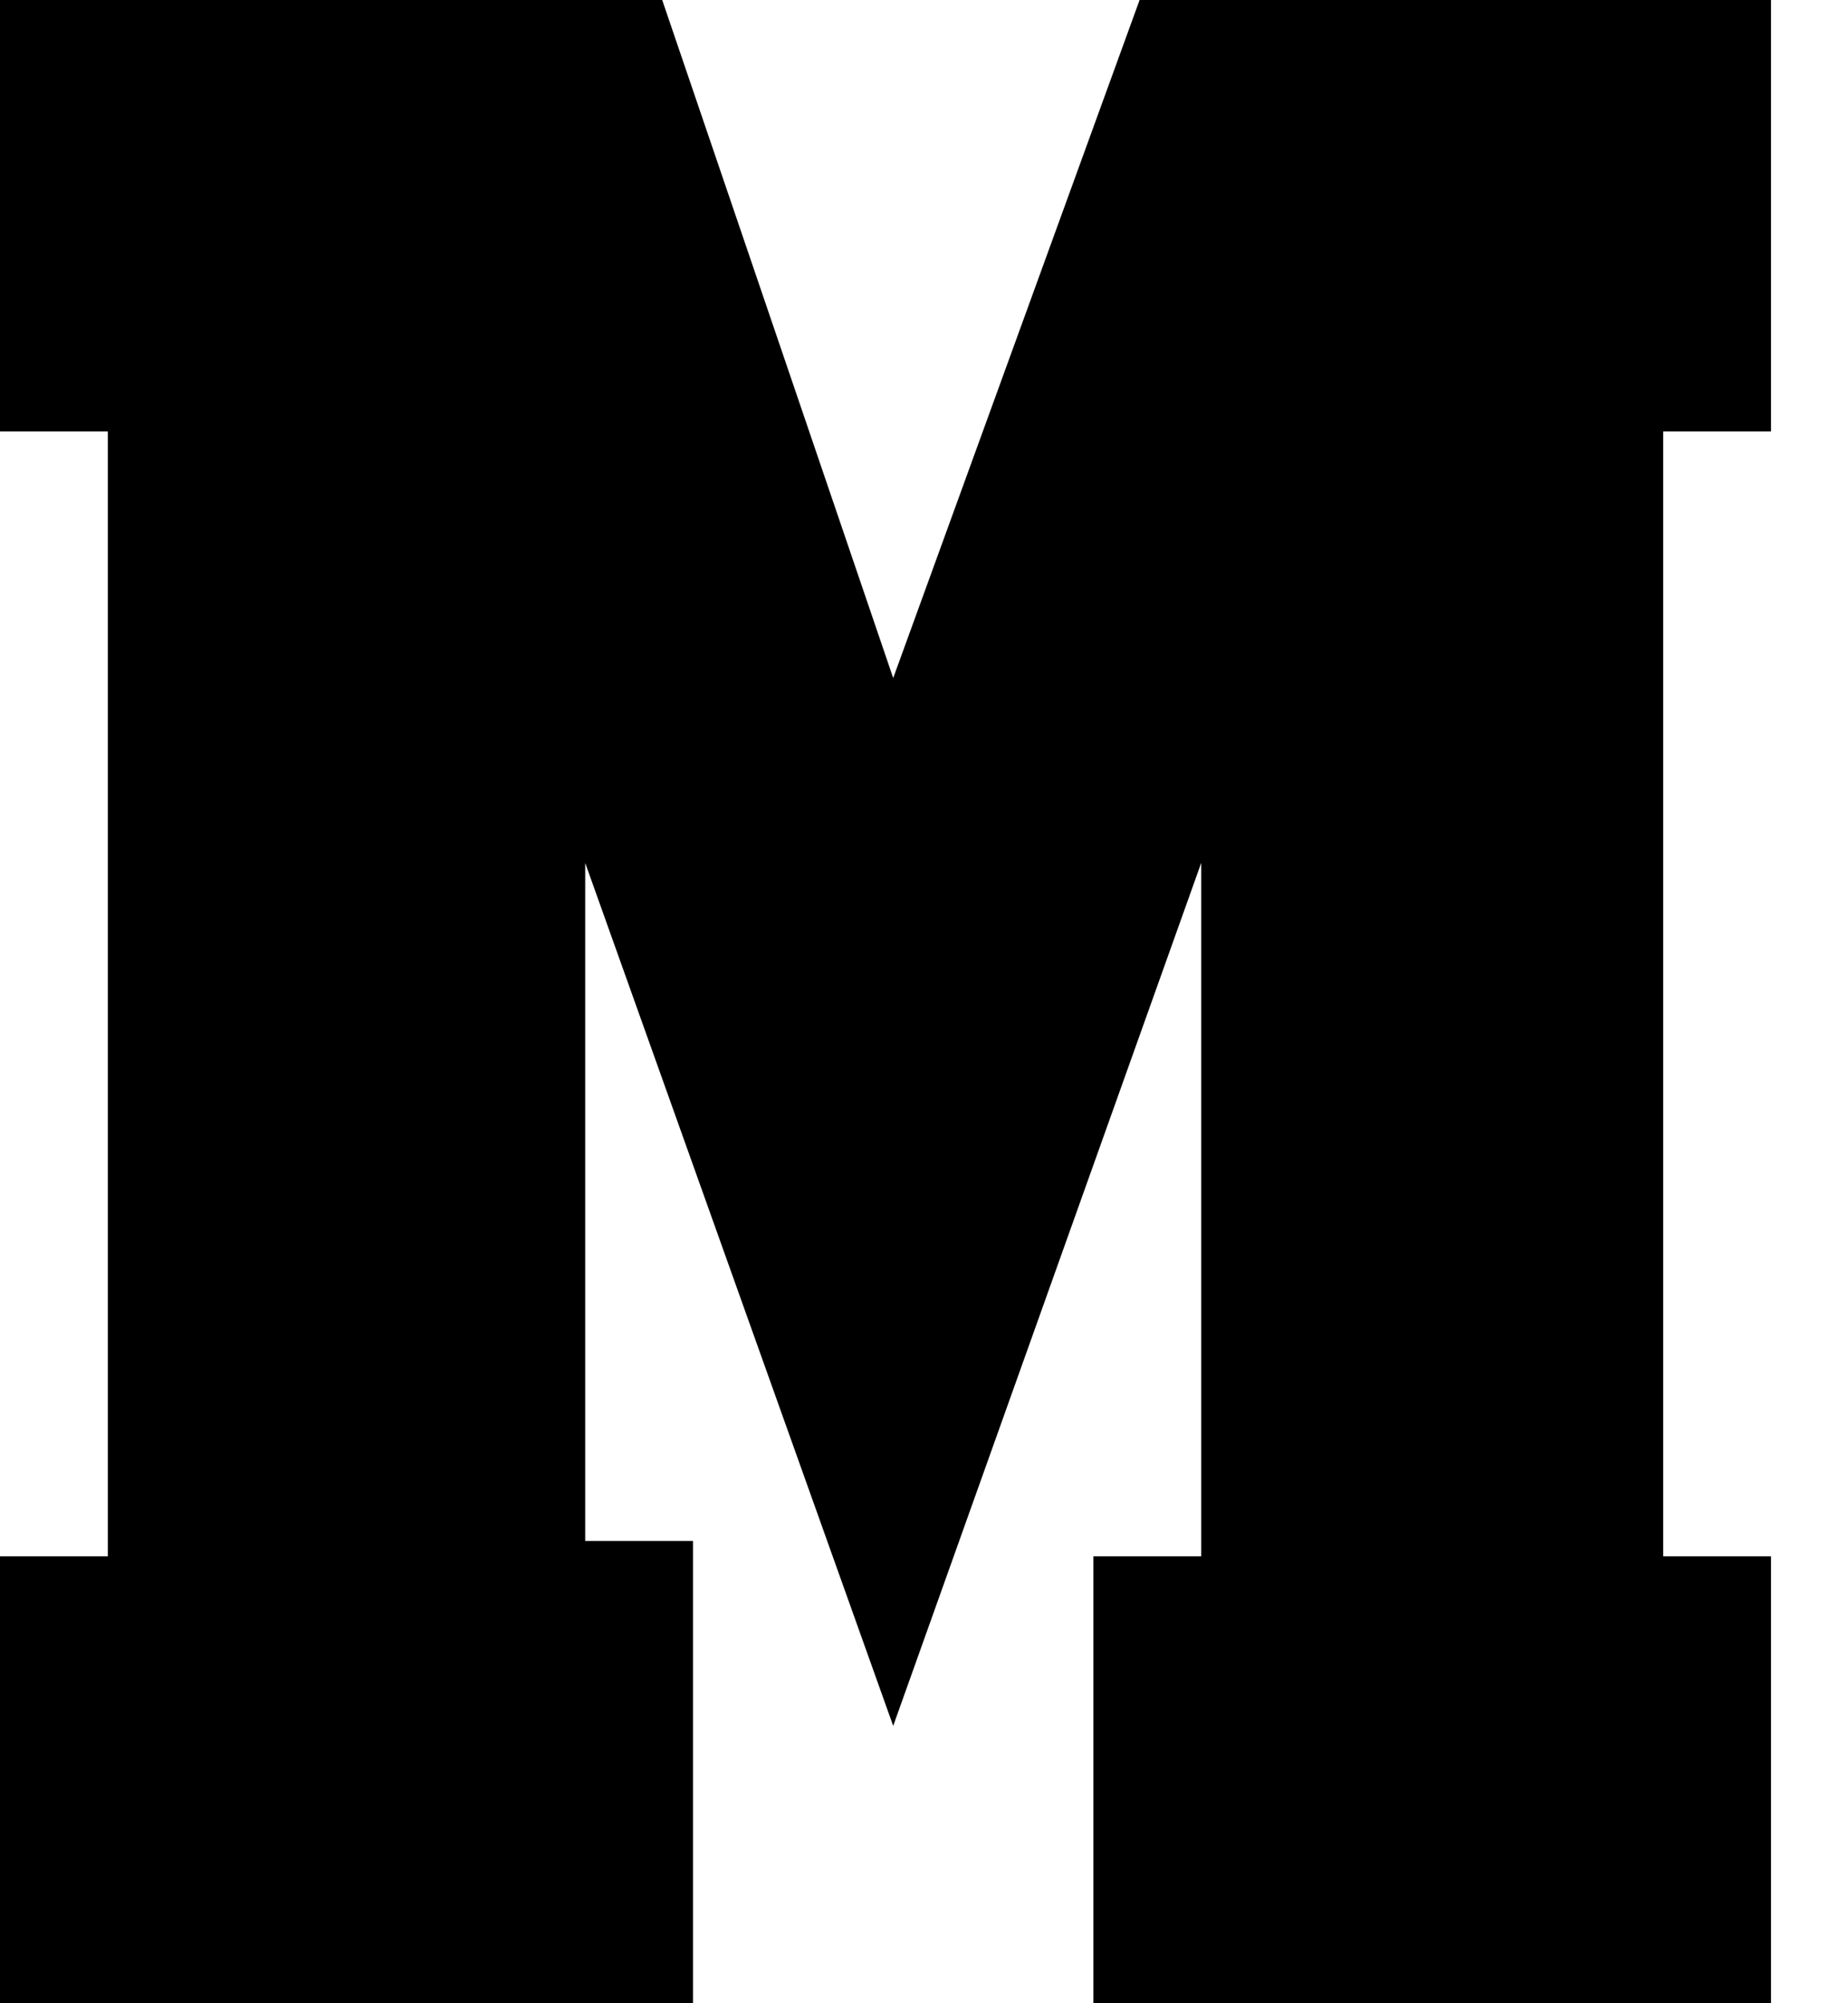 <svg xmlns="http://www.w3.org/2000/svg" fill="currentColor" viewBox="0 0 12 13">
  <path fill="#000" d="M7.4 0h4.1v2.8h-.7v7.3h.7V13H7.1v-2.9h.7V5.6l-2 5.6-2-5.6V10h.7v3H0v-2.9h.7V2.8H0V0h4.3l1.5 4.4"/>
</svg>
